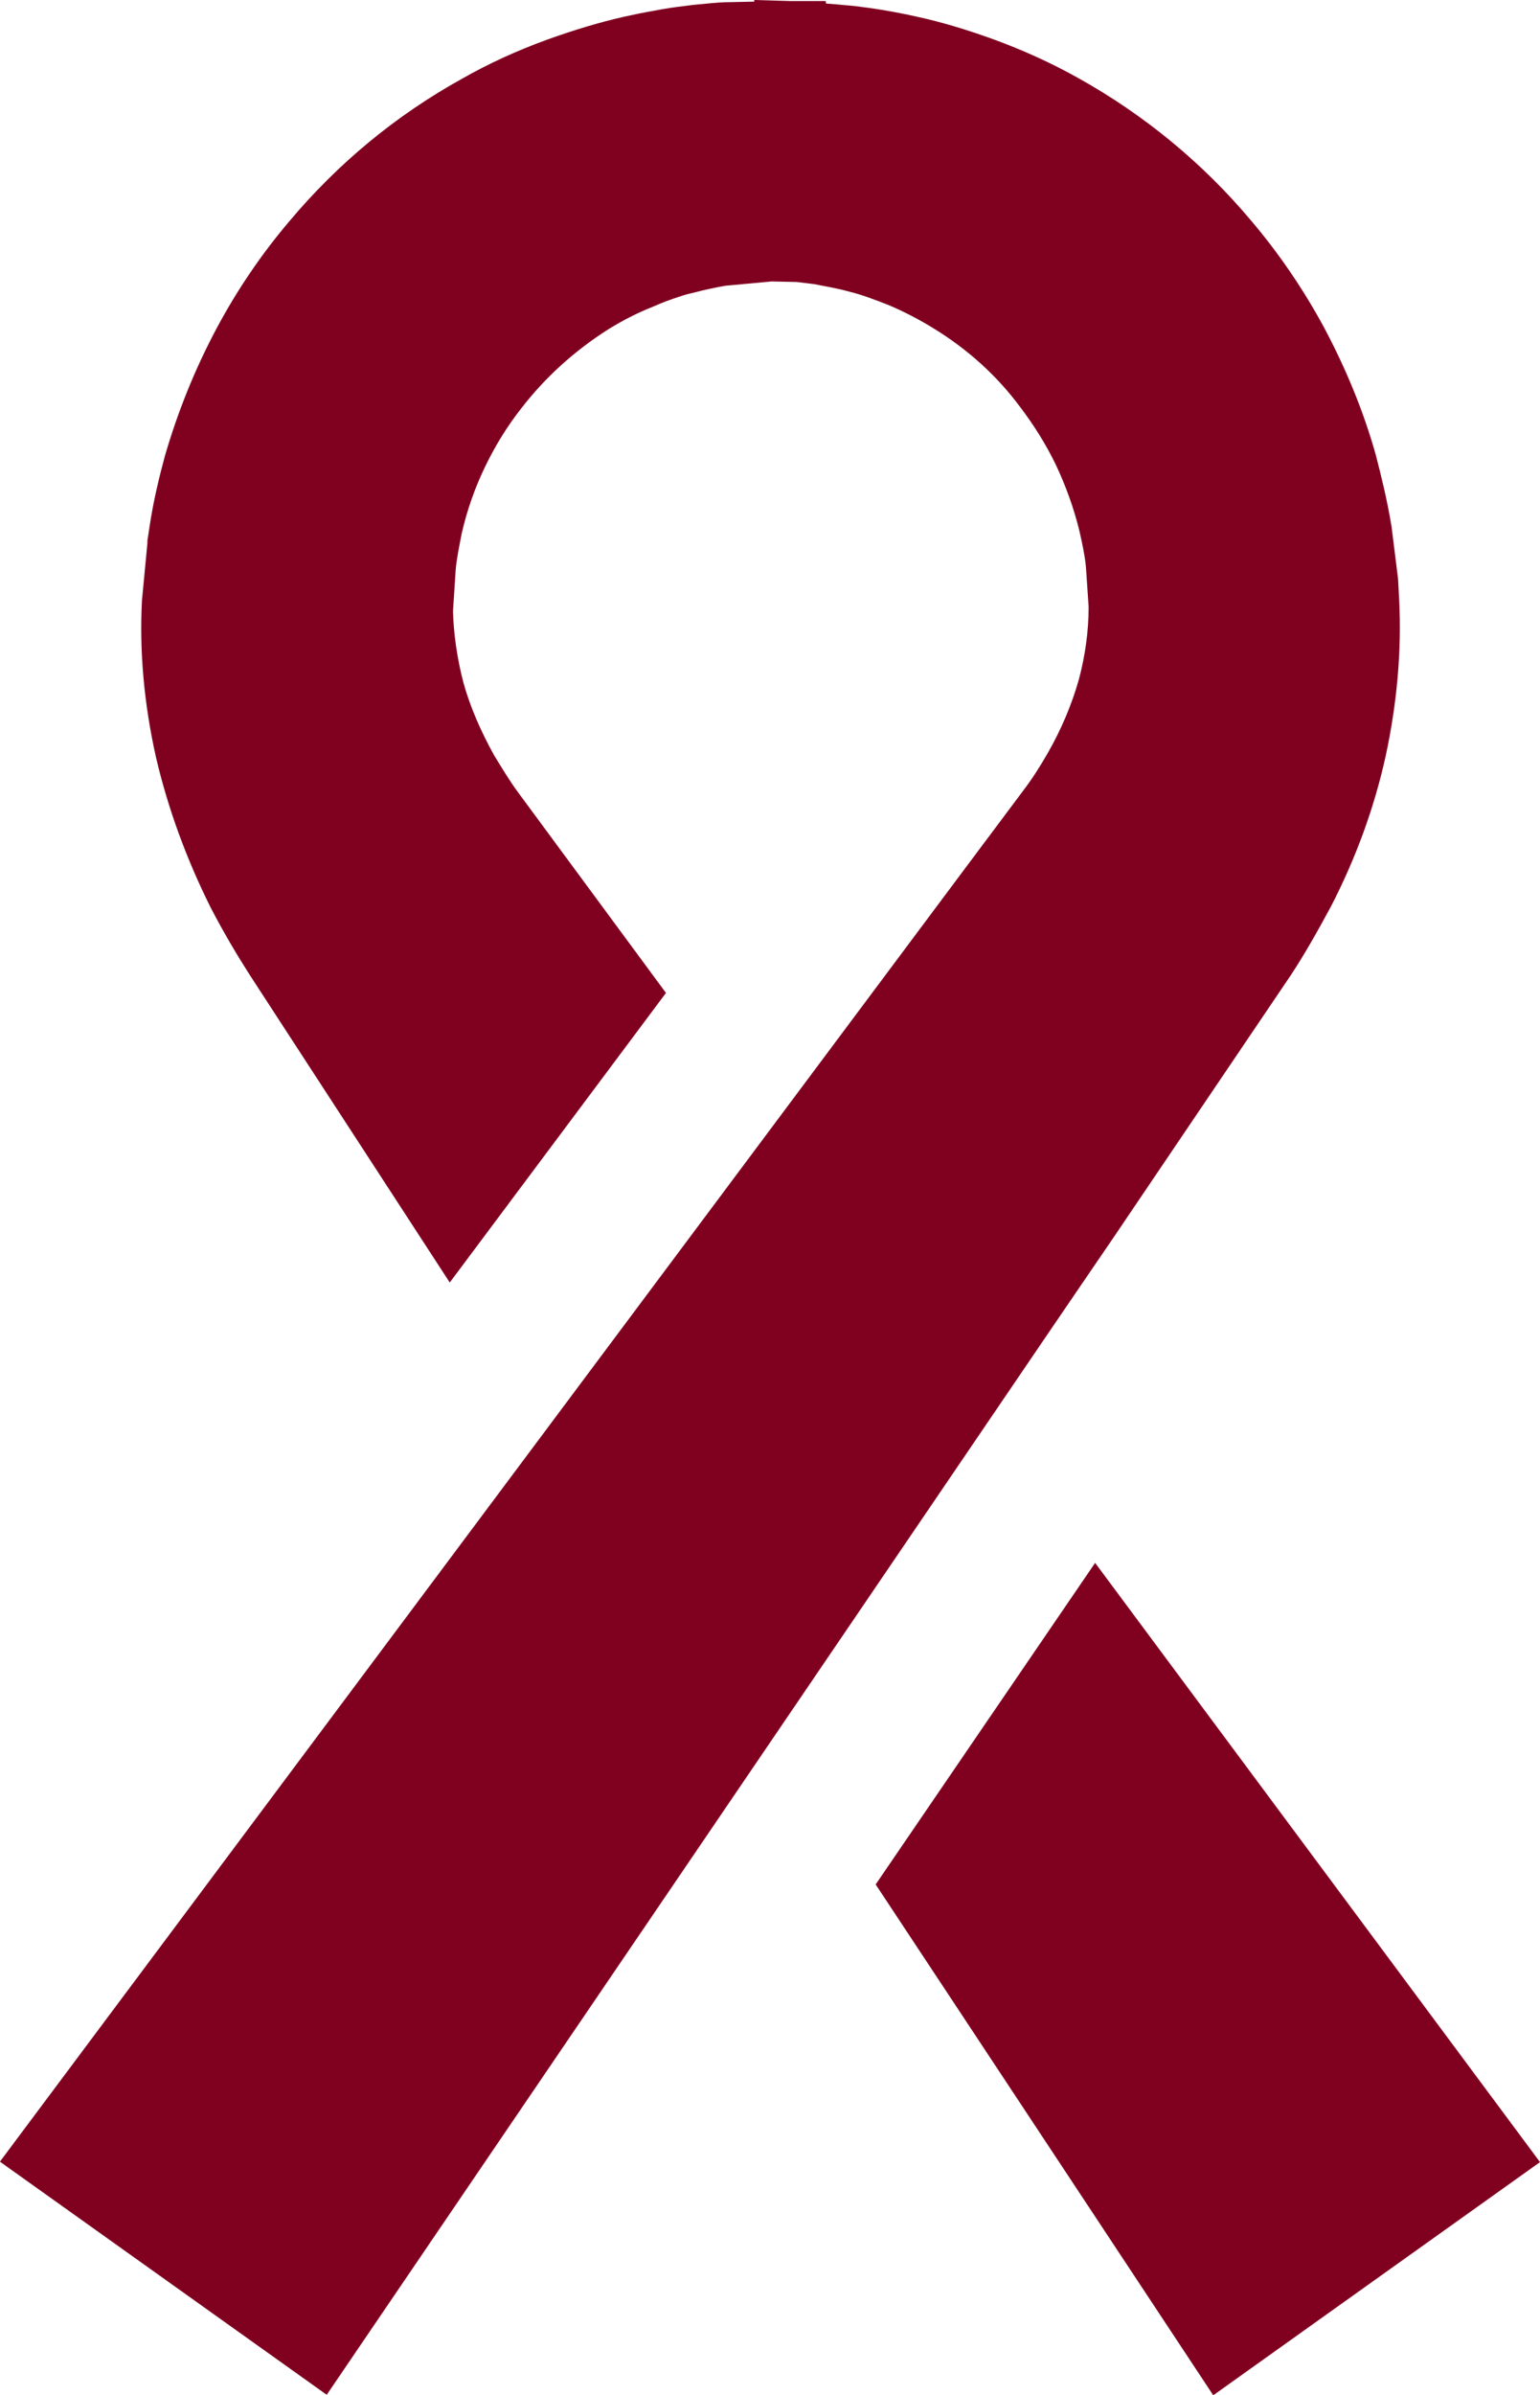 <?xml version="1.0" encoding="utf-8"?>
<!-- Generator: Adobe Illustrator 22.1.0, SVG Export Plug-In . SVG Version: 6.00 Build 0)  -->
<svg version="1.1" id="Layer_1" xmlns="http://www.w3.org/2000/svg" xmlns:xlink="http://www.w3.org/1999/xlink" x="0px" y="0px"
	 viewBox="0 0 284.2 441.7" style="enable-background:new 0 0 284.2 441.7;" xml:space="preserve">
<style type="text/css">
	.st0{fill:#800020;}
</style>
<g>
	<path class="st0" d="M205.7,227.9l32.6-48.2c2.3-3.5,4.6-7.5,7.3-12.5c4.6-8.9,8-18.2,10.1-27.7c2.1-9.7,3-19.5,2.5-29.1l-0.2-3.7
		l-1.2-9.6c-0.8-4.9-1.9-9.3-2.9-13.2c-2.3-8.2-5.6-16.1-9.6-23.6c-3.8-7-8.3-13.6-13.4-19.6c-8.9-10.6-19.7-19.5-31.9-26.3
		c-5-2.8-10.3-5.2-15.8-7.2c-5-1.8-9.7-3.2-13.9-4.1c-4.4-1-8.3-1.6-11.7-2c-1.1-0.1-2.2-0.2-3.3-0.3l-1.2-0.1c-0.2,0-0.5,0-0.7-0.1
		V0.2H146L139.2,0v0.3l-4.7,0.1c-1.1,0-2.3,0.1-3.4,0.2l-1,0.1c-1.1,0.1-2.3,0.2-3.7,0.4c-1.8,0.2-3.8,0.5-5.8,0.9
		c-1.8,0.3-3.7,0.7-5.5,1.1c-4.4,1-9.1,2.4-14.1,4.2c-5.5,2-10.8,4.4-15.7,7.2c-12.3,6.8-23,15.7-31.9,26.3
		c-5.1,6-9.6,12.6-13.4,19.7c-4,7.5-7.2,15.4-9.6,23.7c-1,3.7-2.1,8.2-2.8,12.9l-0.3,2c-0.1,0.4-0.1,0.8-0.1,1.1l-1,10.5
		c-0.5,9.5,0.4,19.2,2.6,29c2.2,9.4,5.6,18.7,10.1,27.7c2.5,4.8,4.9,8.8,7.2,12.4l36.9,56.7l39.9-53.4l-27.3-37
		c-1.7-2.3-3.1-4.7-4.4-6.8c-2.5-4.5-4.5-9.1-5.7-13.5c-1.2-4.6-1.8-9.2-1.9-13.1l0.5-7.7c0.2-2.2,0.7-4.5,1.1-6.6
		c1-4.4,2.5-8.6,4.4-12.5c1.8-3.7,4-7.3,6.6-10.6c4.4-5.7,9.8-10.6,16.1-14.6c2.6-1.6,5.3-3,8.1-4.1c1.8-0.8,3.4-1.4,5-1.9
		c0.8-0.3,1.6-0.5,2.5-0.7c2.2-0.6,4.3-1,5.9-1.3l8.6-0.8L147,52l3.3,0.4c1.9,0.4,4,0.7,6.5,1.4c2.1,0.5,4.5,1.4,7.3,2.5
		c2.8,1.2,5.5,2.6,8.1,4.2c6.4,3.9,11.8,8.8,16.1,14.6c2.5,3.3,4.7,6.8,6.5,10.5c1.9,4,3.4,8.2,4.4,12.3c0.5,2.2,1,4.5,1.2,6.6
		l0.5,7.4c0,4.4-0.6,8.9-1.8,13.4c-1.3,4.6-3.2,9.1-5.7,13.5c-1.5,2.6-2.9,4.8-4.5,6.9l-11,14.7L0,398.6l0.1,0.1L60,441.4l0.3,0.2
		l134-197L205.7,227.9z"/>
	<polygon class="st0" points="202.1,288.2 161.6,347.5 223.9,441.7 284.2,398.7 	"/>
</g>
</svg>
